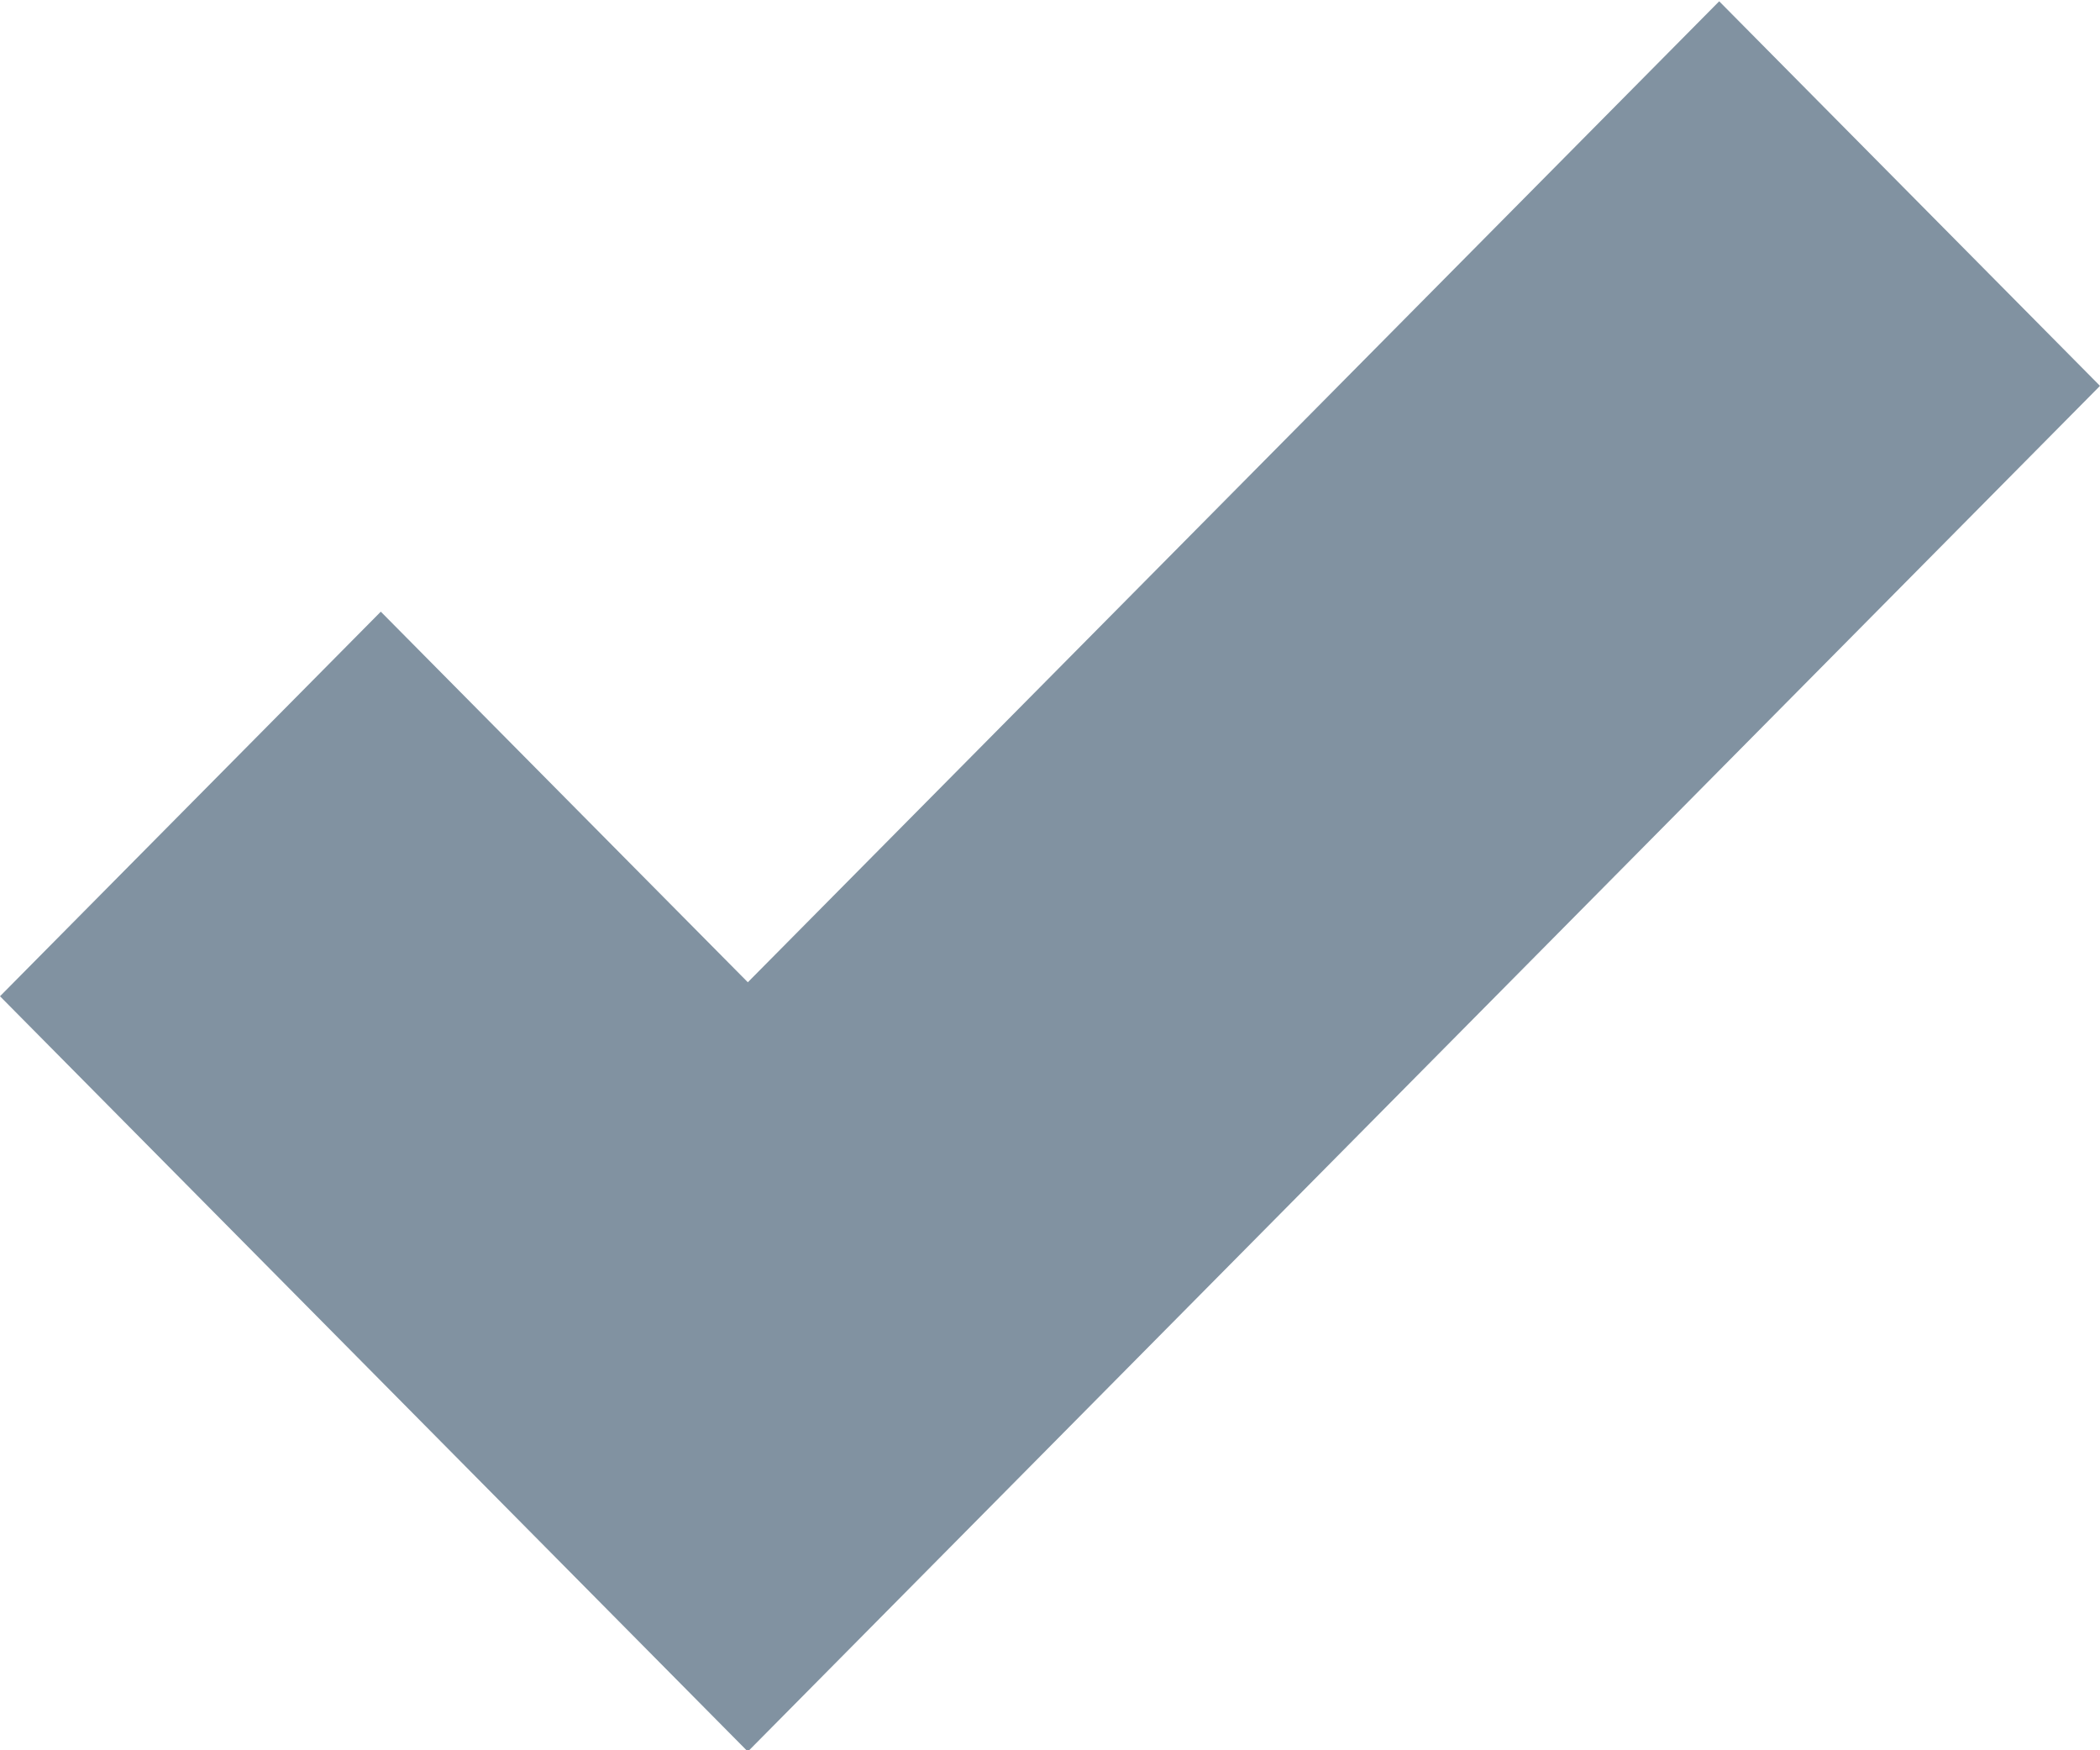 <?xml version="1.0" encoding="UTF-8" standalone="no"?>
<svg width="18px" height="15px" viewBox="0 0 18 15" version="1.1" xmlns="http://www.w3.org/2000/svg" xmlns:xlink="http://www.w3.org/1999/xlink" xmlns:sketch="http://www.bohemiancoding.com/sketch/ns">
    <!-- Generator: Sketch 3.3.2 (12043) - http://www.bohemiancoding.com/sketch -->
    <title>Shape</title>
    <desc>Created with Sketch.</desc>
    <defs></defs>
    <g id="Welcome" stroke="none" stroke-width="1" fill="none" fill-rule="evenodd" sketch:type="MSPage">
        <g id="Artboard-4-Copy" sketch:type="MSArtboardGroup" transform="translate(-343, -670)" fill="#8192A1">
            <path d="M357.736,670.011 L349.41,678.418 L346.264,675.242 L343,678.538 L346.146,681.715 L349.41,685.011 L352.674,681.715 L361,673.307 L357.736,670.011 Z" id="Shape" sketch:type="MSShapeGroup"></path>
        </g>
    </g>
</svg>